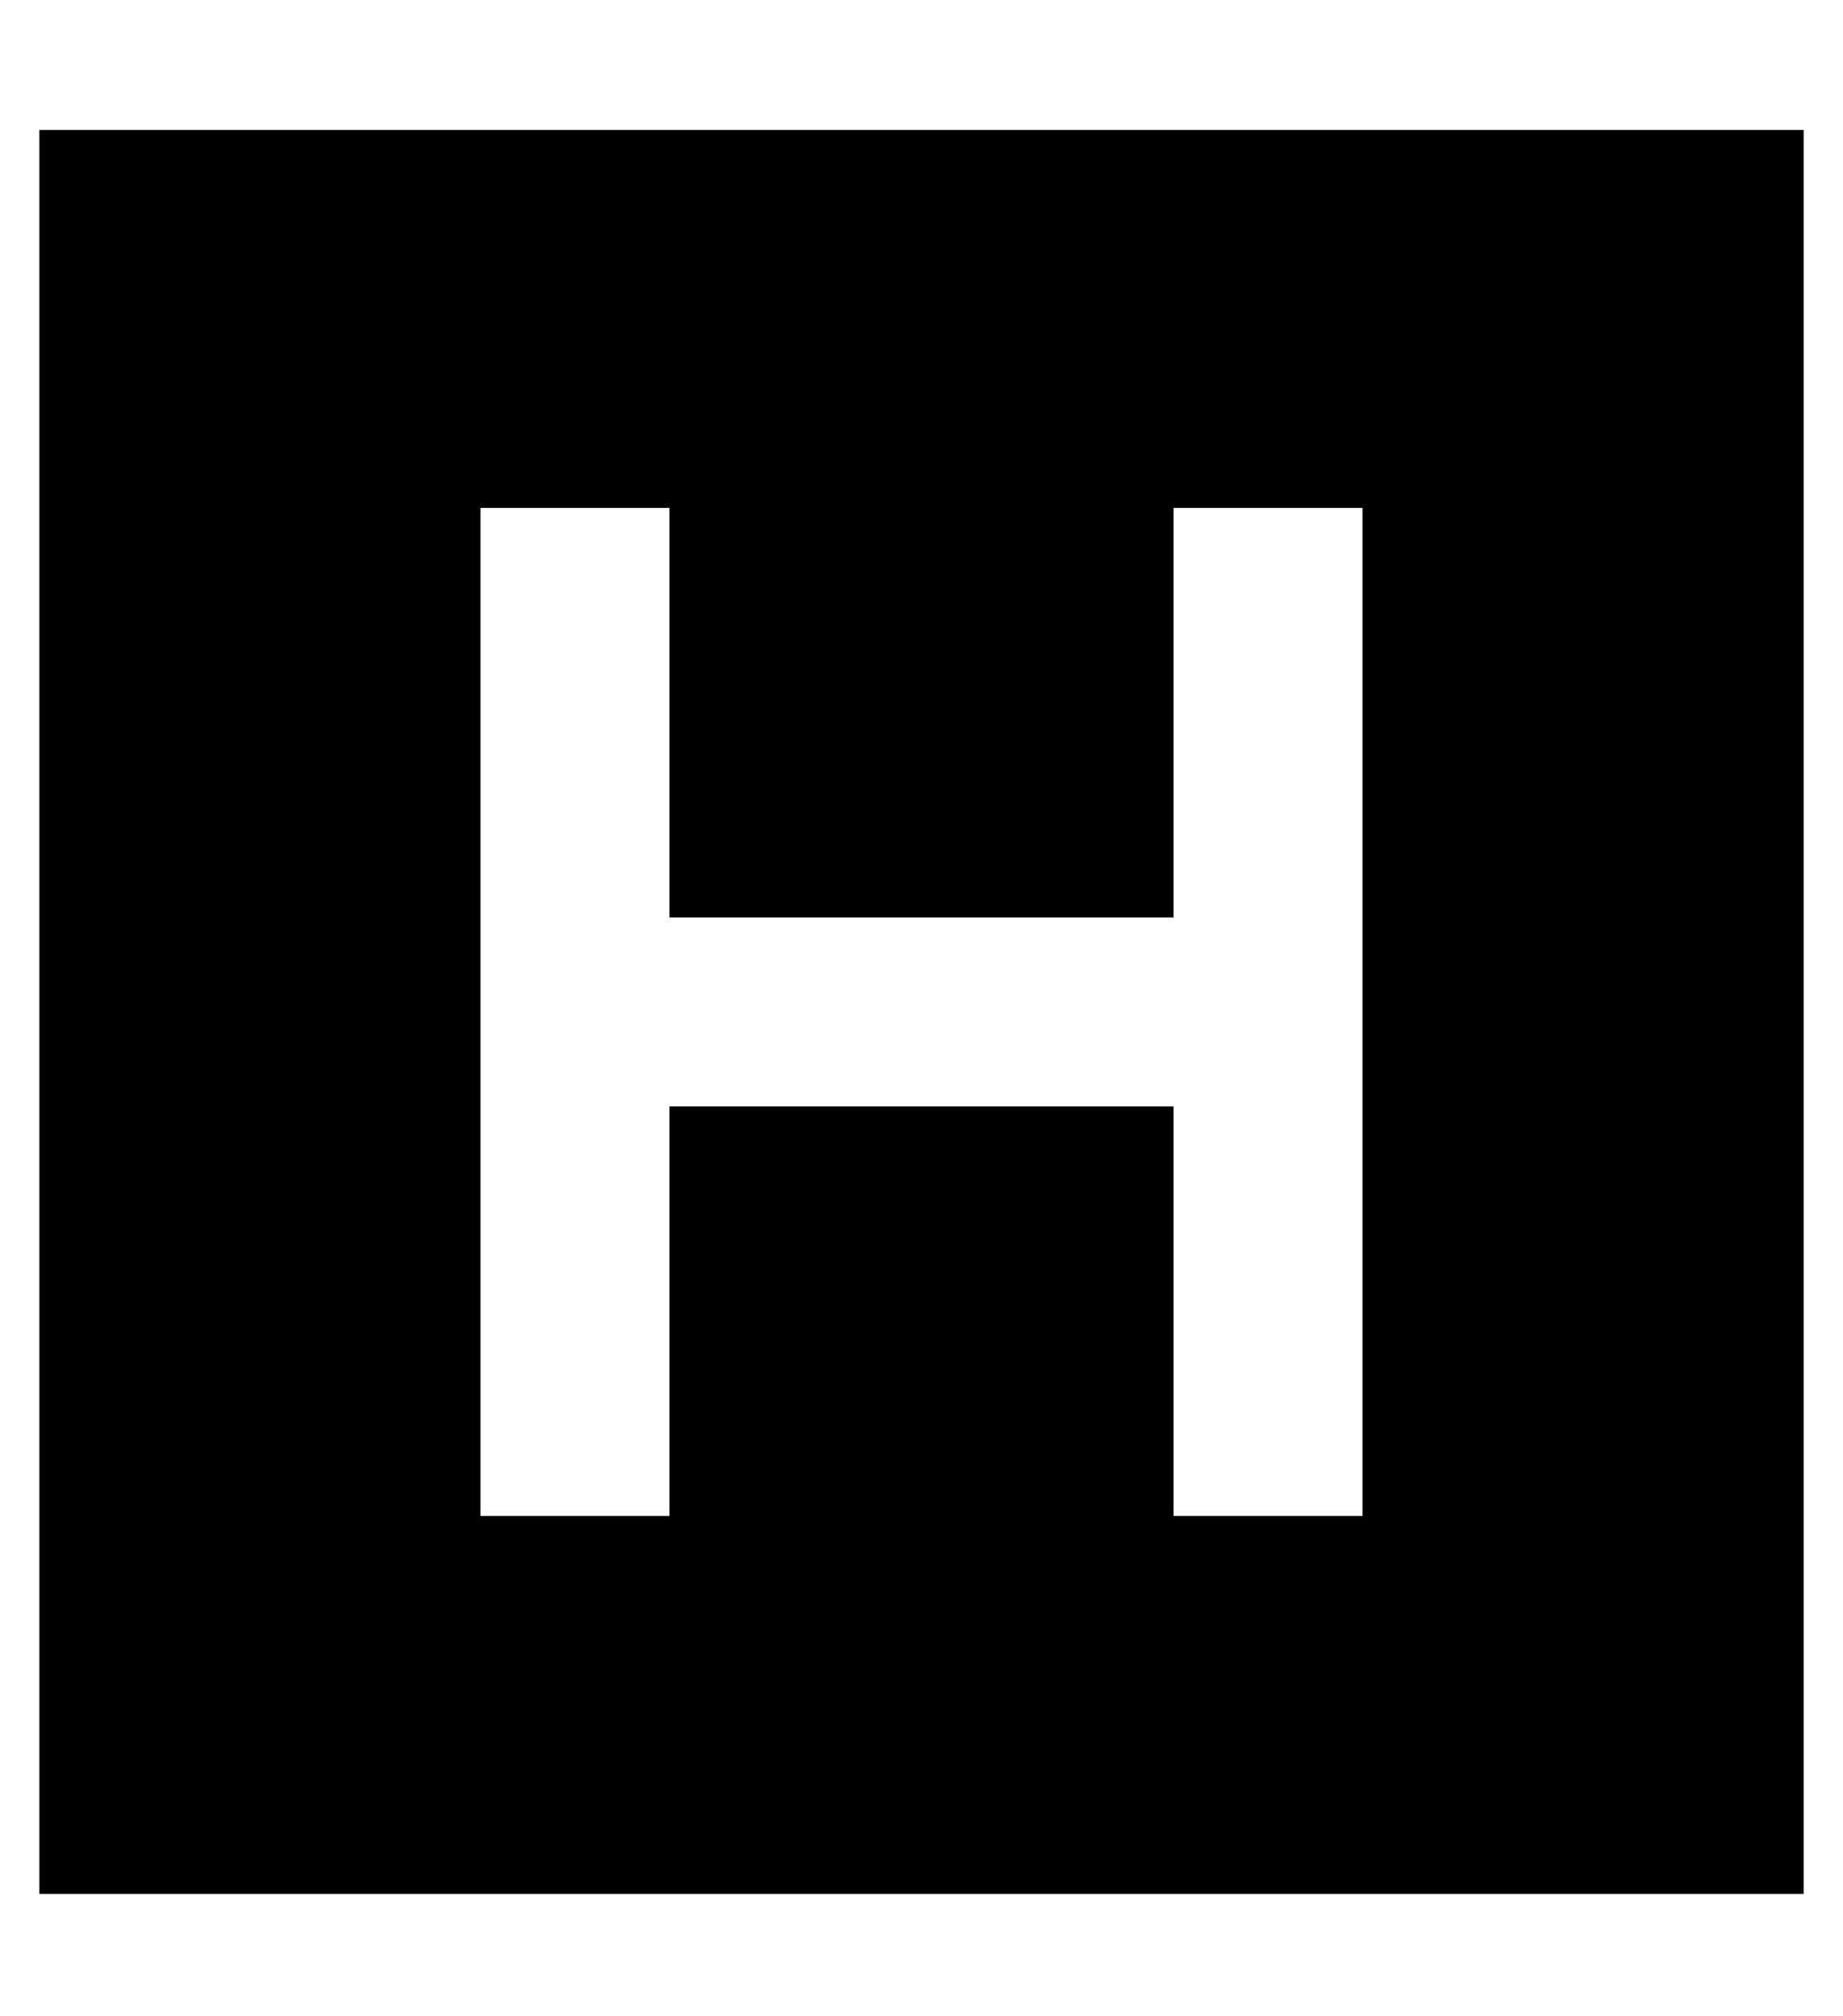 <?xml version="1.0" standalone="no"?>
<!DOCTYPE svg PUBLIC "-//W3C//DTD SVG 1.1//EN" "http://www.w3.org/Graphics/SVG/1.1/DTD/svg11.dtd" >
<svg xmlns="http://www.w3.org/2000/svg" xmlns:xlink="http://www.w3.org/1999/xlink" version="1.1" viewBox="-10 -40 468 512">
   <path fill="currentColor"
d="M448 -7h-448h448h-448v448v0h448v0v-448v0zM336 113v104v-104v104v104v0v24v0h-48v0v-24v0v-80v0h-128v0v80v0v24v0h-48v0v-24v0v-80v0v-48v0v-80v0v-24v0h48v0v24v0v80v0h128v0v-80v0v-24v0h48v0v24v0z" />
</svg>

